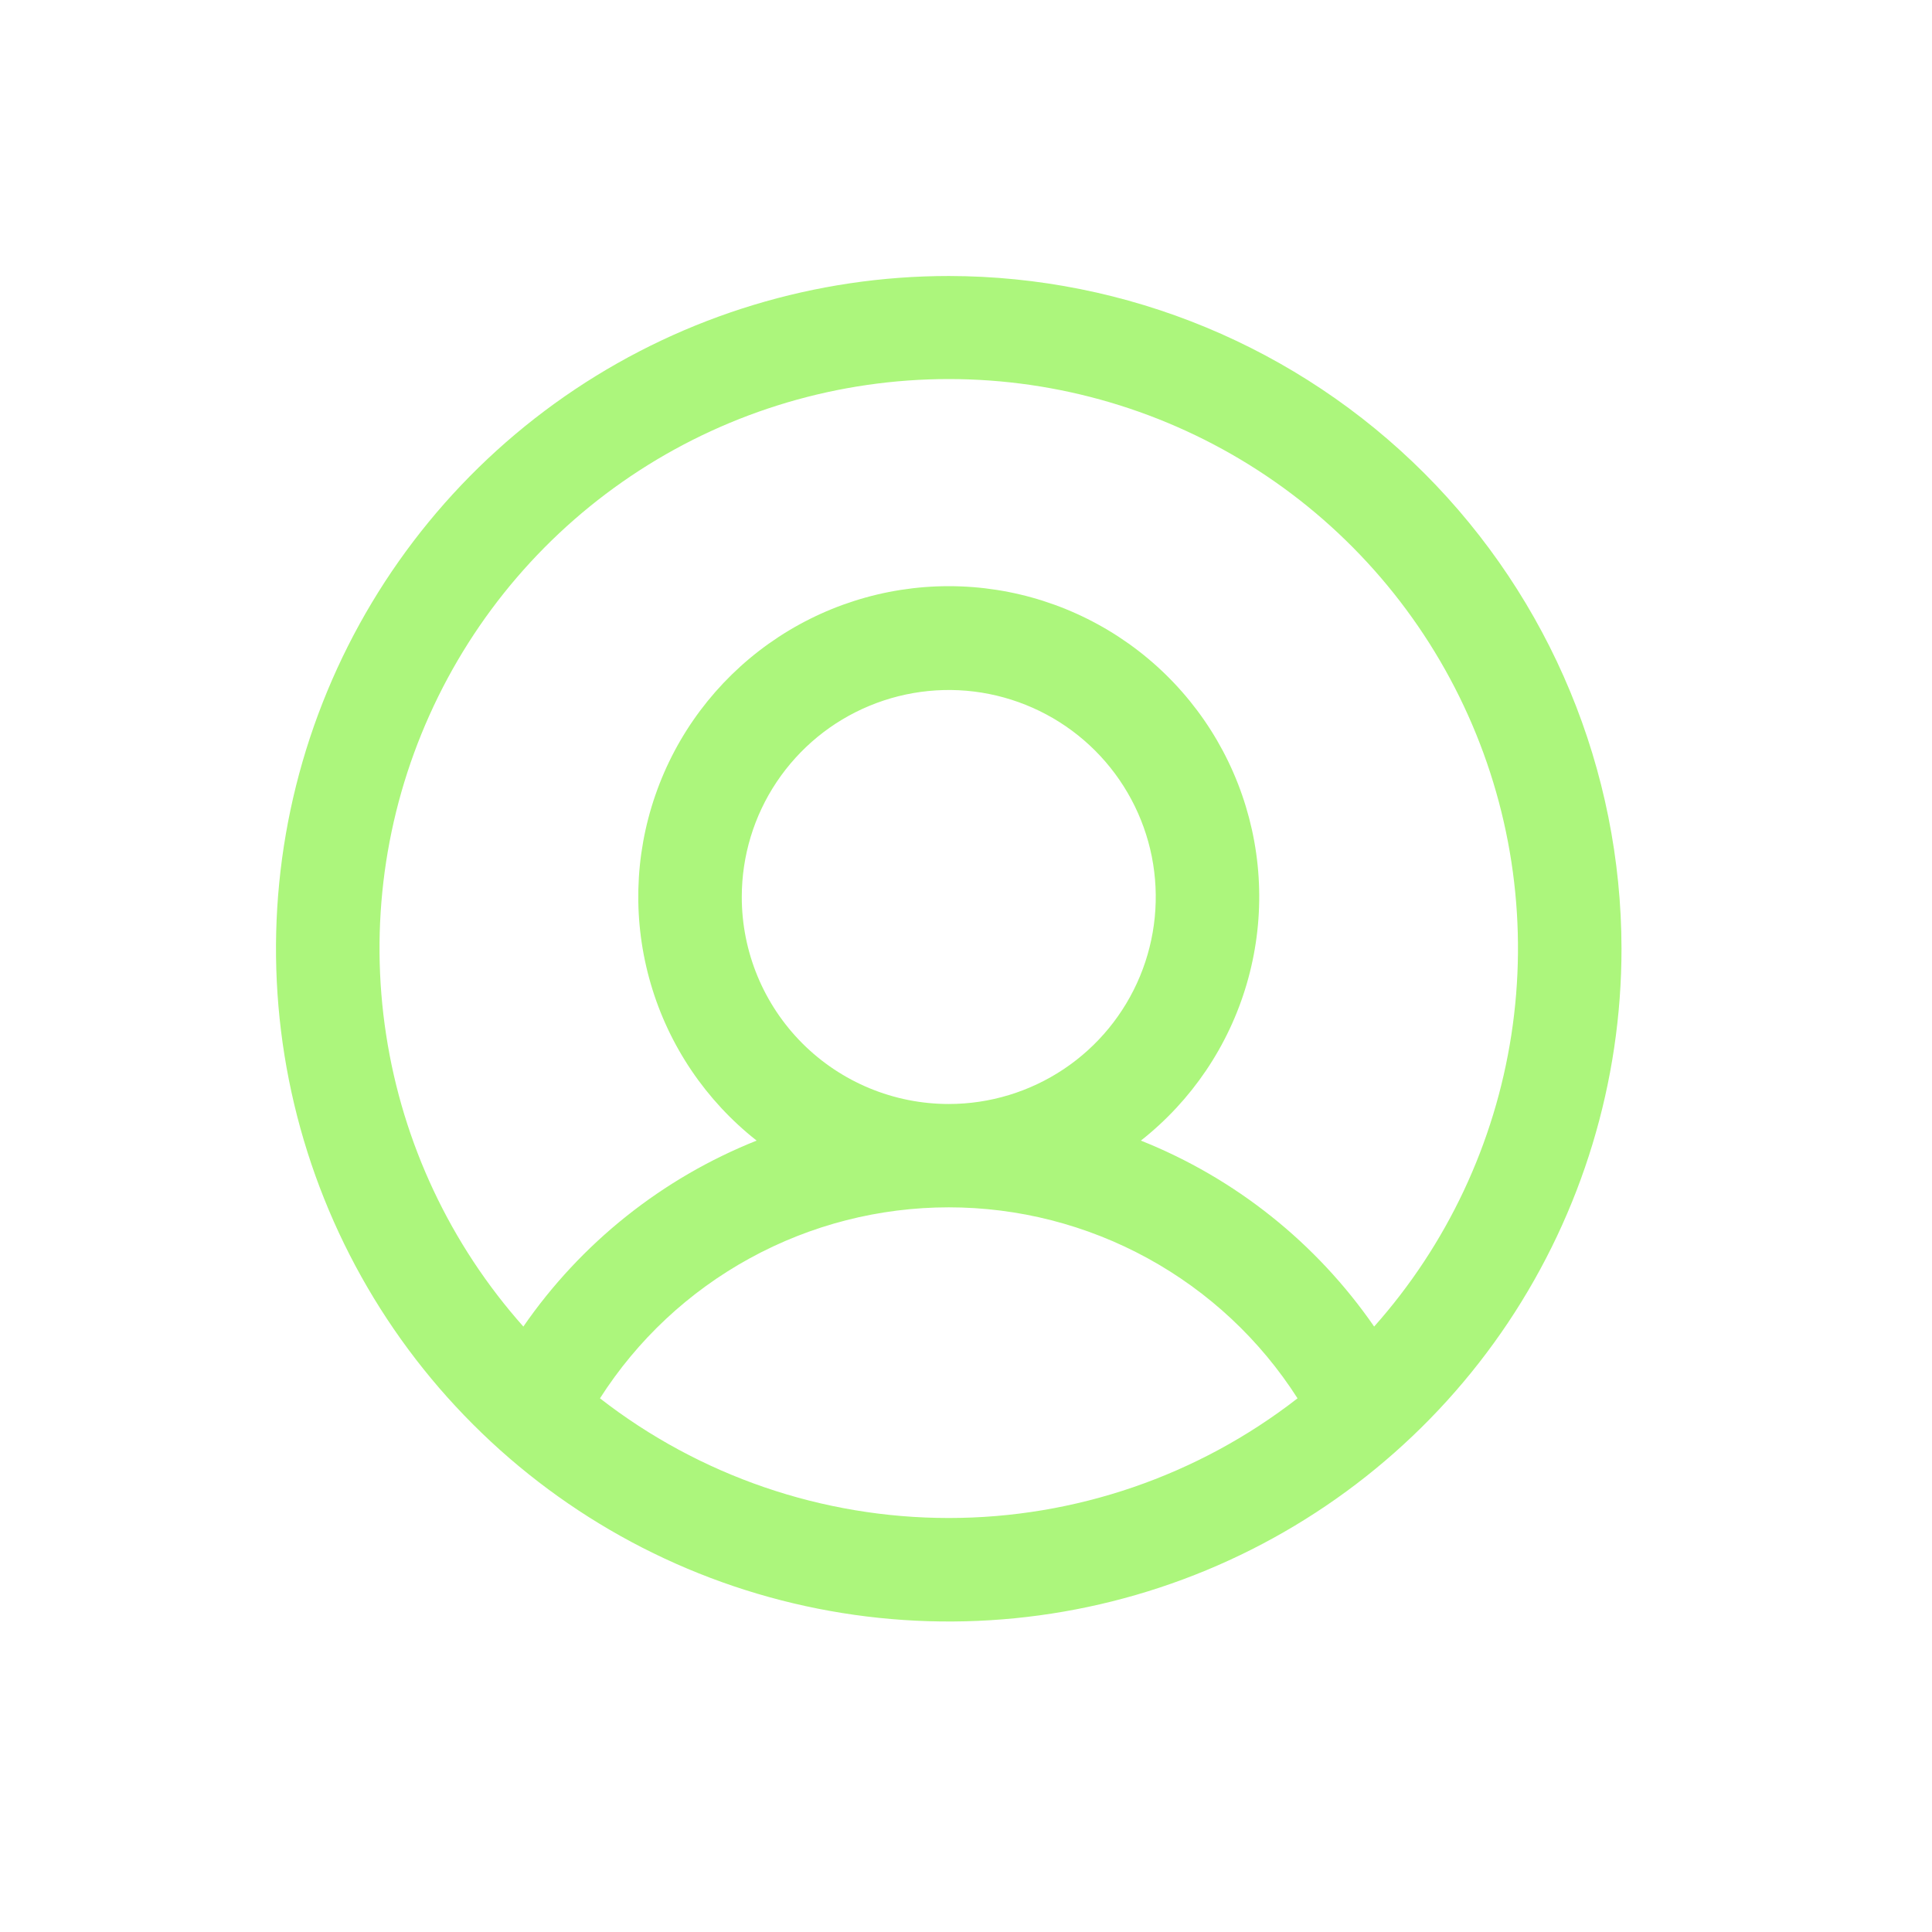 <svg width="35" height="35" viewBox="0 0 35 35" fill="none" xmlns="http://www.w3.org/2000/svg">
<path d="M17.188 5C14.777 5 12.421 5.715 10.416 7.054C8.412 8.393 6.85 10.297 5.928 12.524C5.005 14.751 4.764 17.201 5.234 19.565C5.704 21.929 6.865 24.101 8.57 25.805C10.274 27.51 12.446 28.671 14.81 29.141C17.174 29.611 19.625 29.37 21.852 28.447C24.078 27.525 25.982 25.963 27.321 23.959C28.66 21.954 29.375 19.598 29.375 17.188C29.372 13.956 28.087 10.858 25.802 8.573C23.517 6.289 20.419 5.003 17.188 5ZM10.869 25.332C11.547 24.271 12.481 23.398 13.585 22.794C14.69 22.189 15.928 21.872 17.188 21.872C18.447 21.872 19.685 22.189 20.79 22.794C21.894 23.398 22.828 24.271 23.506 25.332C21.7 26.737 19.476 27.5 17.188 27.5C14.899 27.5 12.675 26.737 10.869 25.332ZM13.438 16.25C13.438 15.508 13.657 14.783 14.069 14.167C14.482 13.55 15.067 13.069 15.752 12.786C16.438 12.502 17.192 12.427 17.919 12.572C18.646 12.717 19.315 13.074 19.839 13.598C20.364 14.123 20.721 14.791 20.866 15.518C21.01 16.246 20.936 17 20.652 17.685C20.368 18.37 19.888 18.956 19.271 19.368C18.654 19.78 17.929 20 17.188 20C16.193 20 15.239 19.605 14.536 18.902C13.833 18.198 13.438 17.245 13.438 16.25ZM24.894 24.032C23.848 22.517 22.378 21.345 20.668 20.663C21.587 19.94 22.257 18.948 22.585 17.826C22.914 16.704 22.885 15.507 22.502 14.403C22.12 13.298 21.402 12.34 20.45 11.662C19.497 10.984 18.357 10.619 17.188 10.619C16.018 10.619 14.878 10.984 13.925 11.662C12.973 12.34 12.255 13.298 11.873 14.403C11.49 15.507 11.461 16.704 11.79 17.826C12.118 18.948 12.789 19.94 13.707 20.663C11.997 21.345 10.527 22.517 9.481 24.032C8.16 22.547 7.296 20.711 6.995 18.745C6.693 16.78 6.965 14.77 7.78 12.956C8.594 11.142 9.915 9.602 11.584 8.522C13.253 7.442 15.199 6.867 17.188 6.867C19.176 6.867 21.122 7.442 22.791 8.522C24.46 9.602 25.781 11.142 26.595 12.956C27.41 14.77 27.682 16.78 27.38 18.745C27.078 20.711 26.215 22.547 24.894 24.032Z" fill="#ACF67C"/>
</svg>
